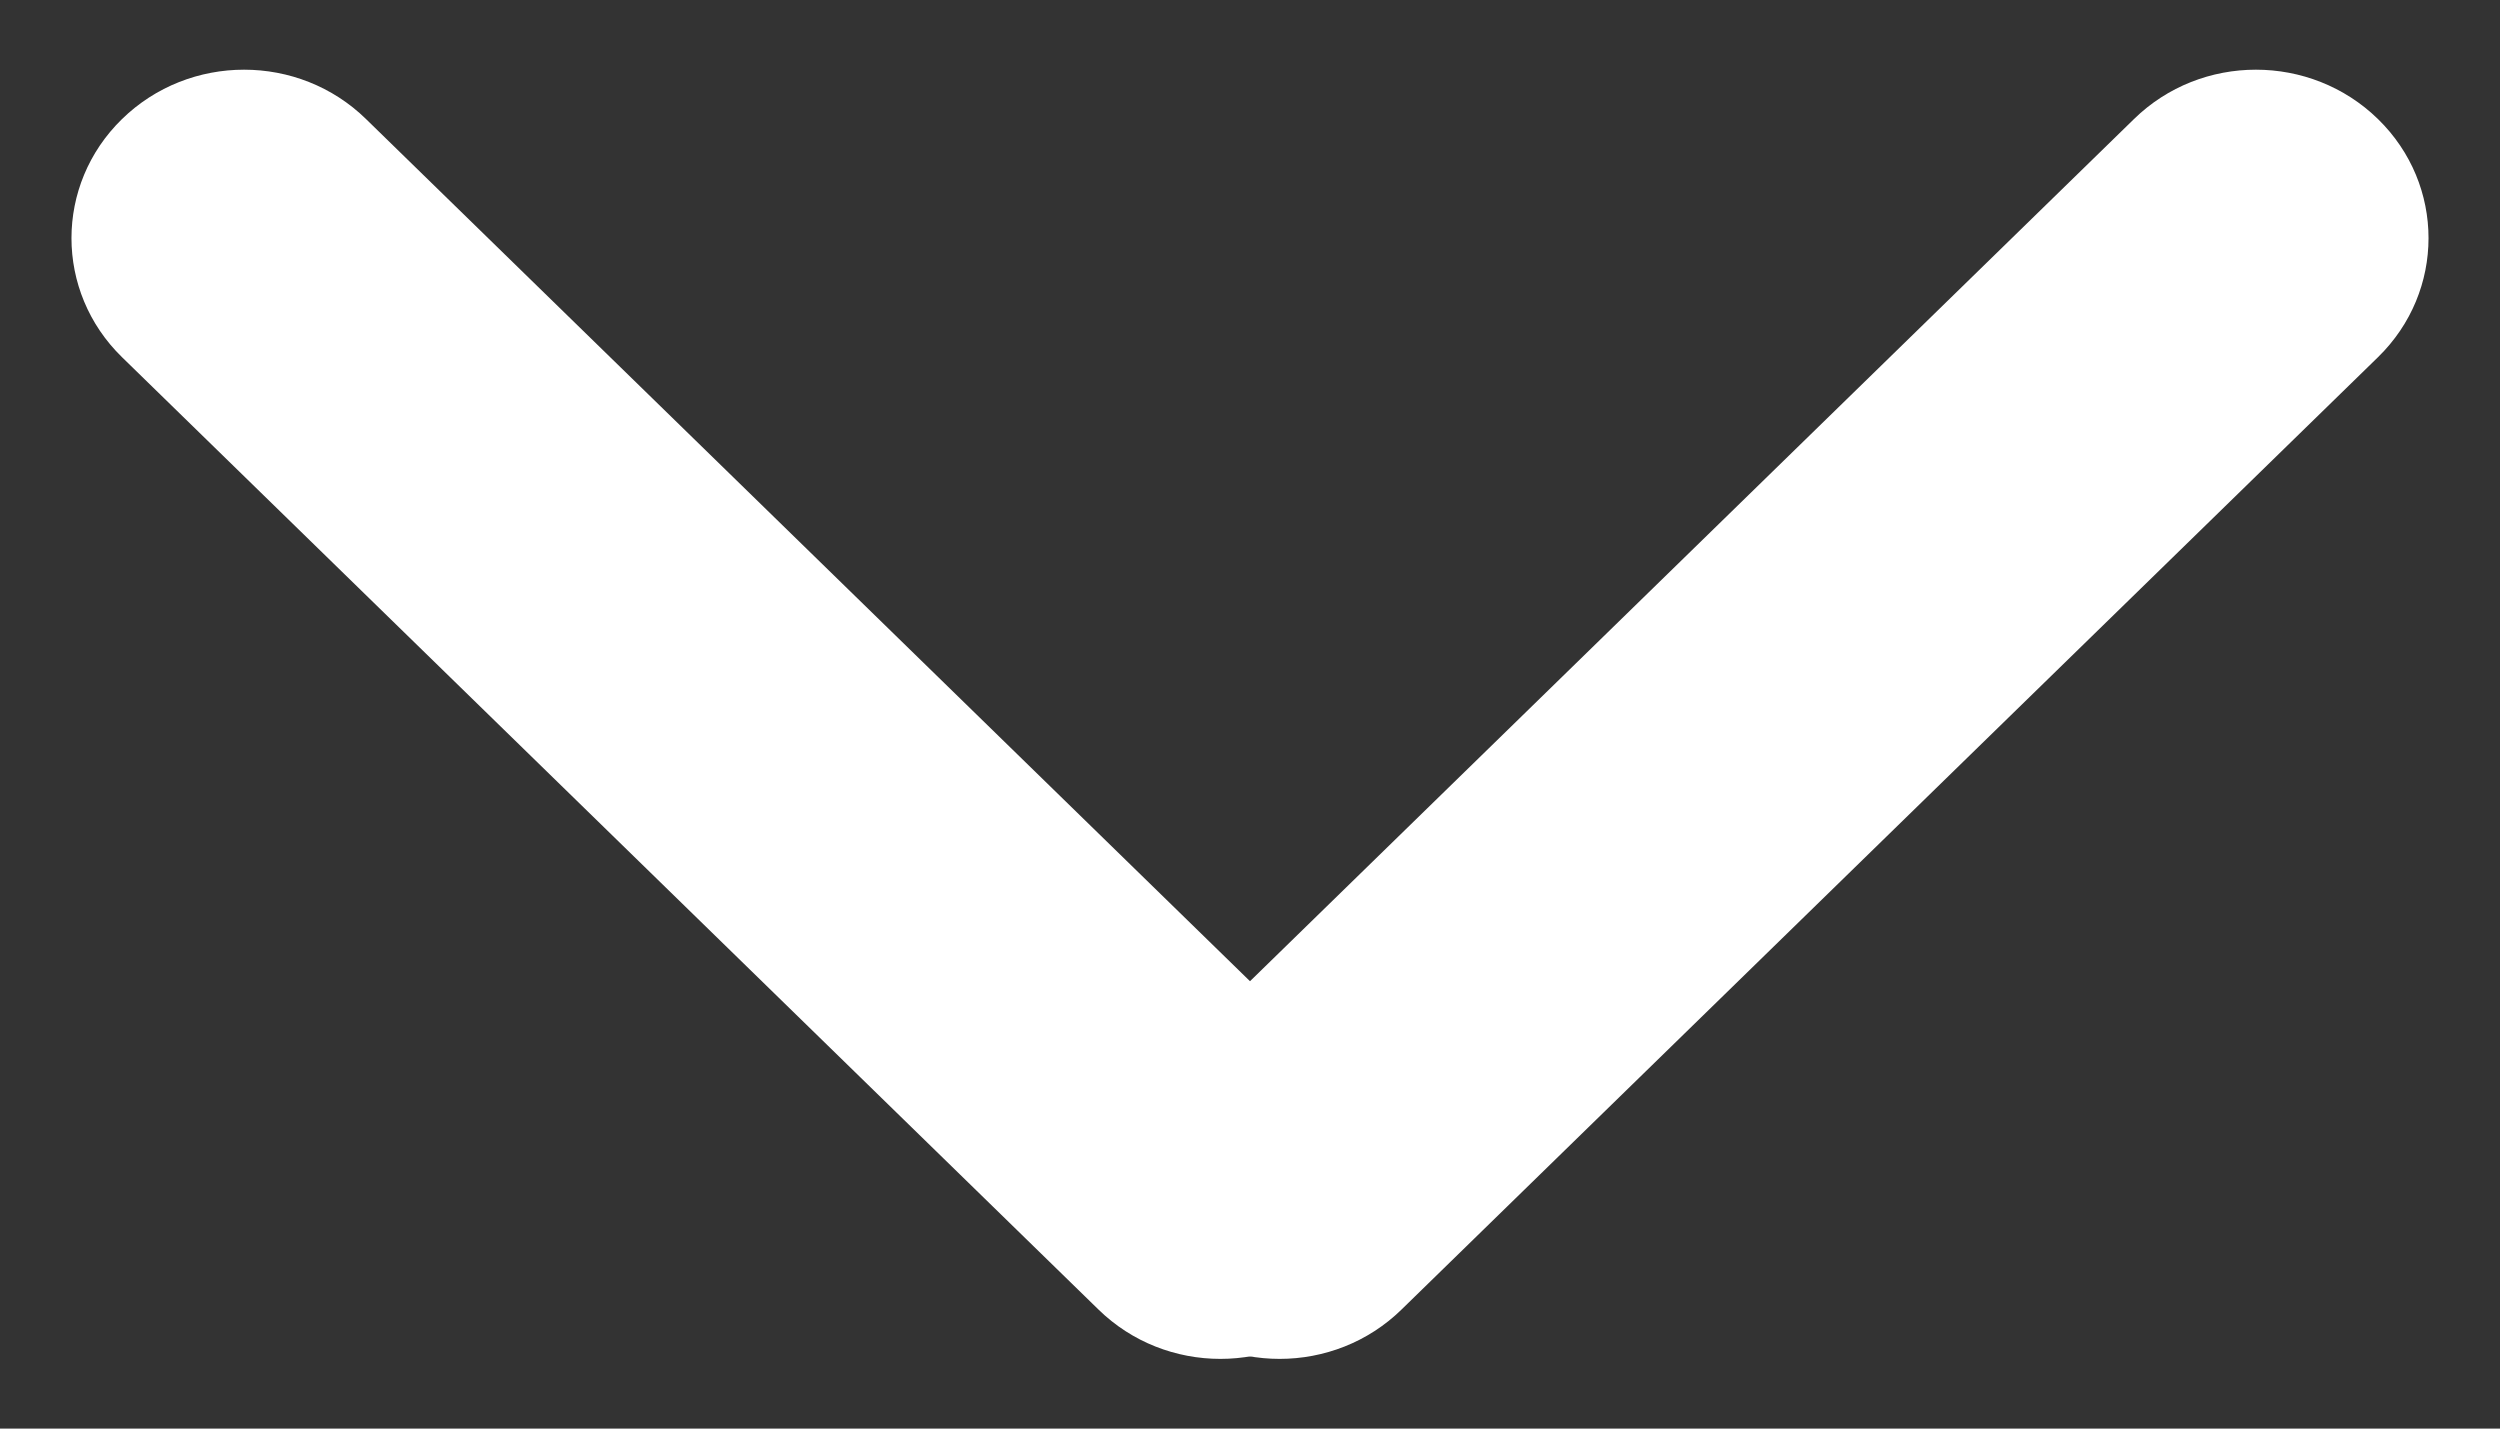 <svg width="14" height="8" viewBox="0 0 14 8" fill="none" xmlns="http://www.w3.org/2000/svg">
<rect x="0" y="0" width="14" height="8" fill="#333333" stroke="none"/>
<path d="M0.683 0.667C1.061 0.298 1.673 0.298 2.05 0.667L7.518 6C7.895 6.368 7.895 6.965 7.518 7.333C7.14 7.702 6.528 7.702 6.151 7.333L0.683 2C0.306 1.632 0.306 1.035 0.683 0.667Z" fill="white"/>
<path d="M13.317 0.667C12.939 0.298 12.327 0.298 11.95 0.667L6.482 6C6.105 6.368 6.105 6.965 6.482 7.333C6.86 7.702 7.472 7.702 7.849 7.333L13.317 2C13.694 1.632 13.694 1.035 13.317 0.667Z" fill="white"/>
</svg>
